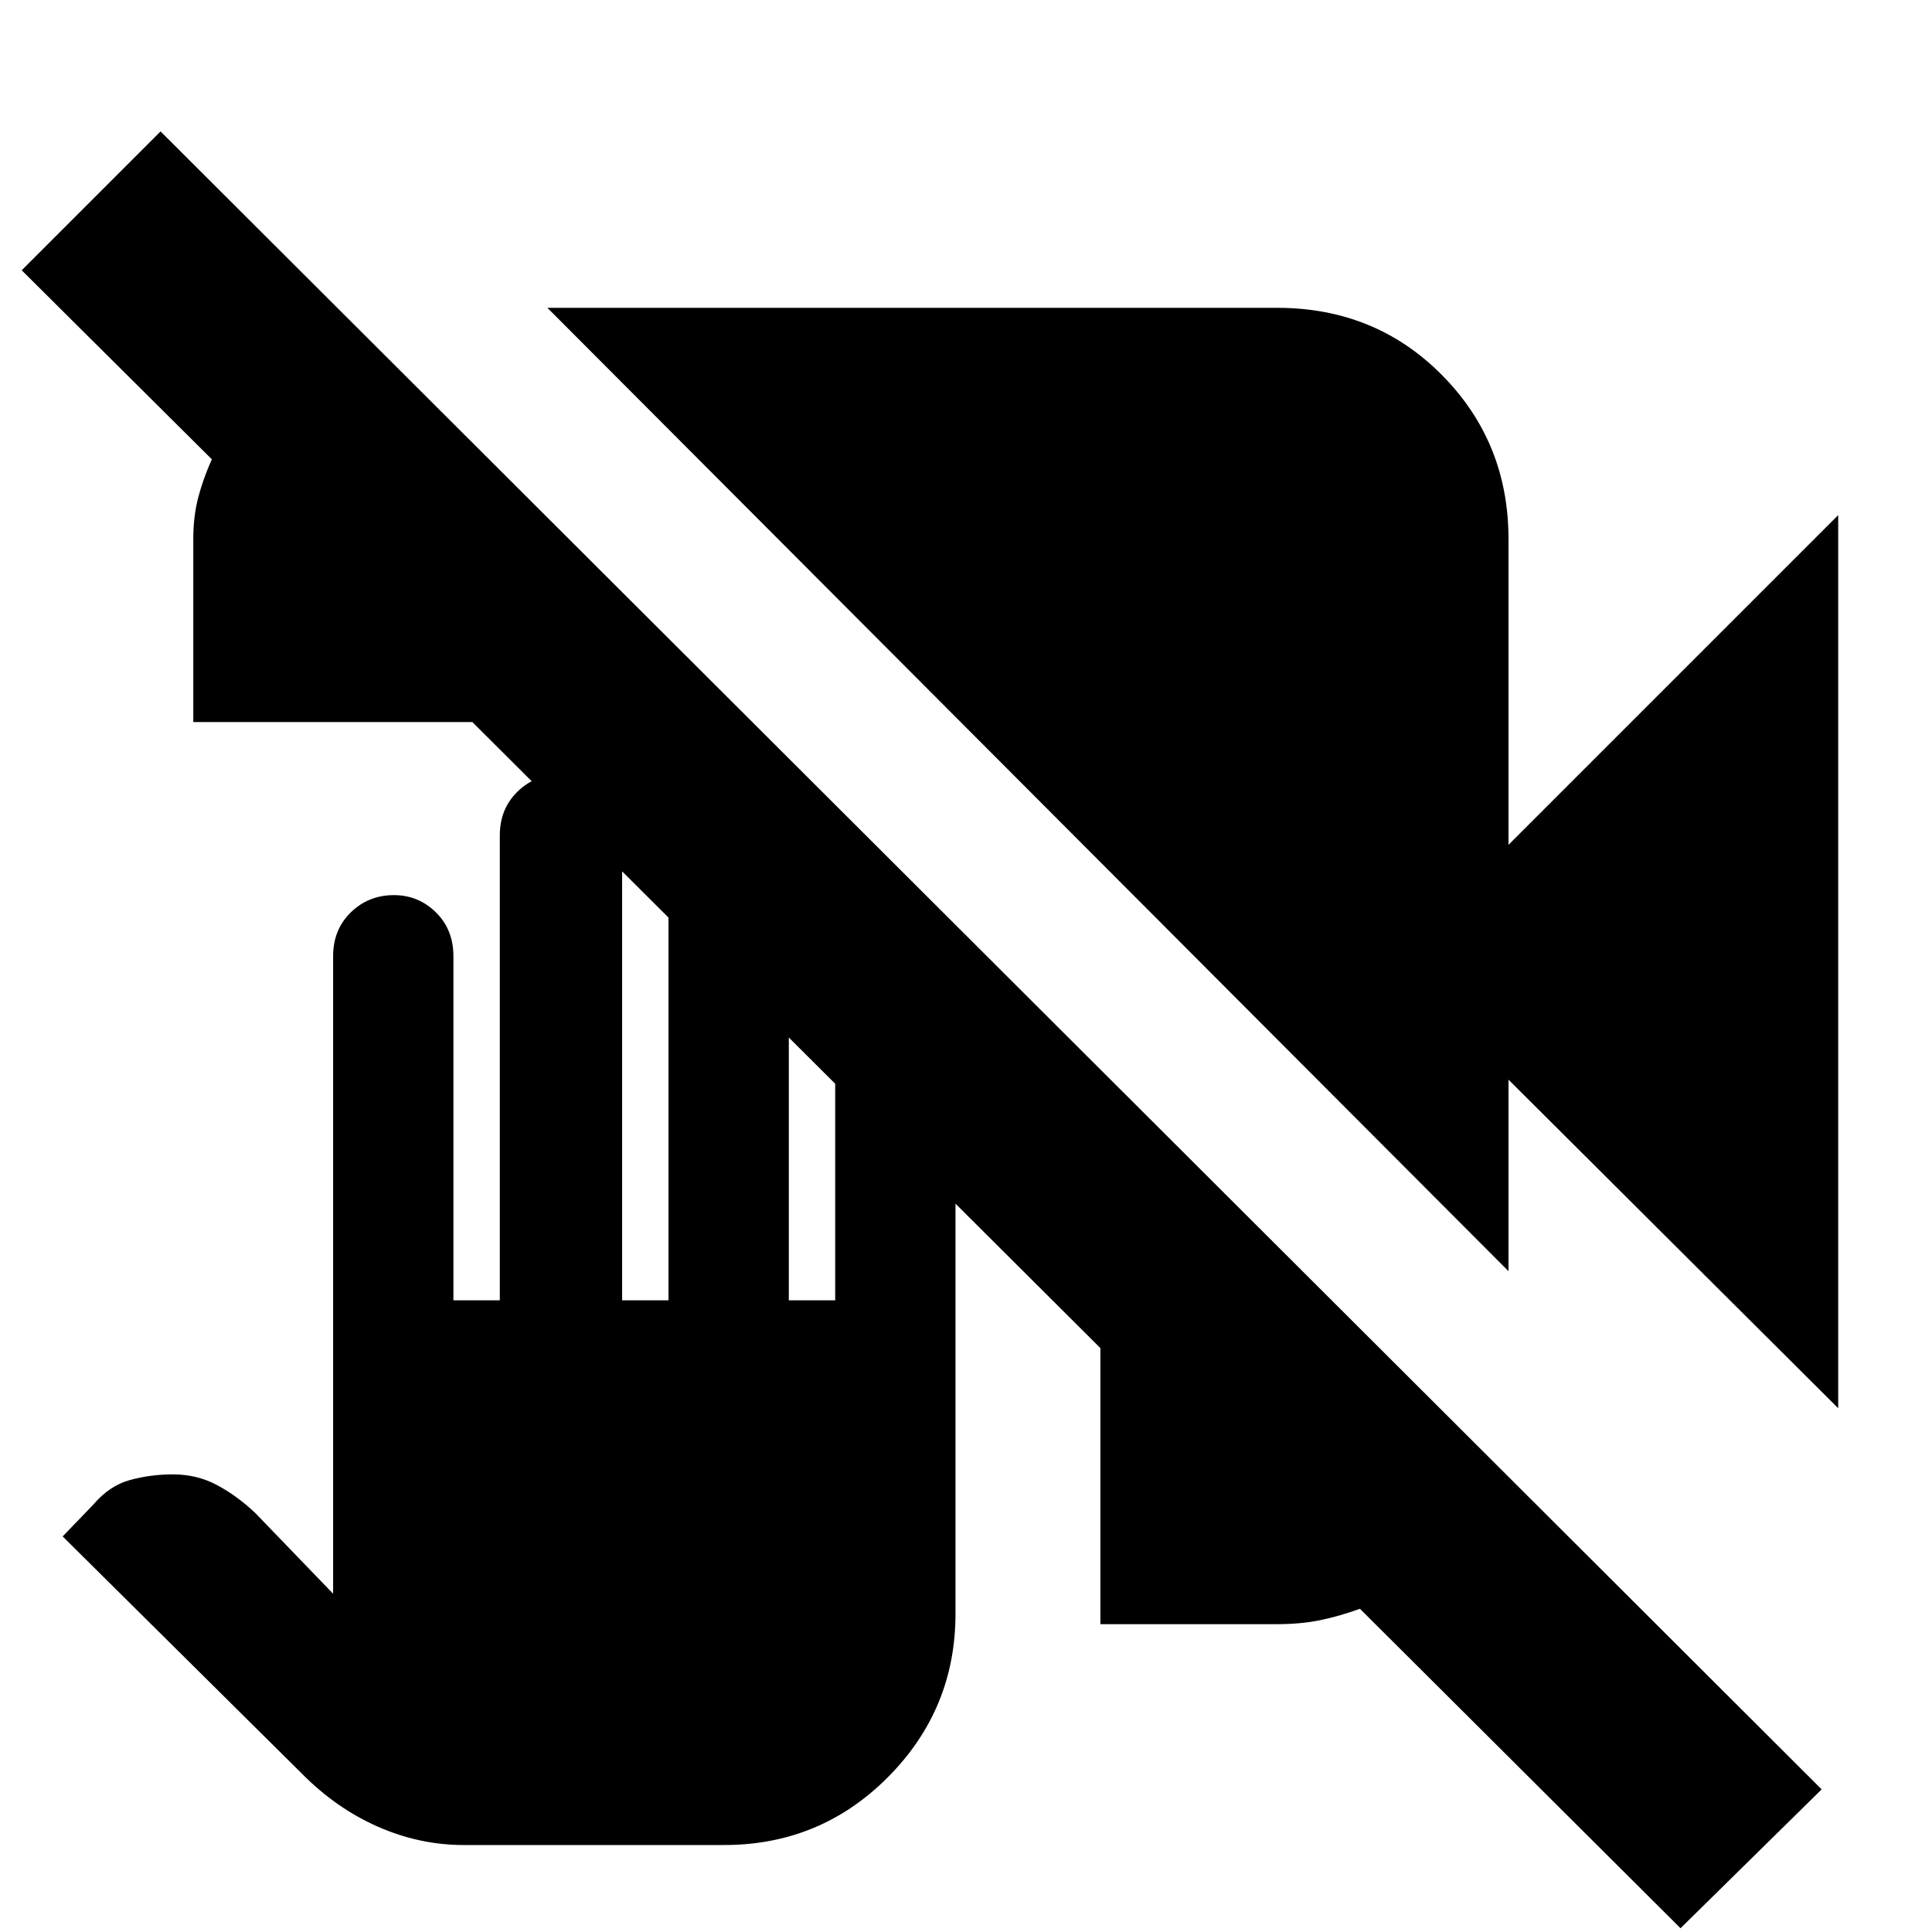 <svg xmlns="http://www.w3.org/2000/svg" height="20" viewBox="0 -960 960 960" width="20"><path d="m835.04-1.87-159.3-158.74q-10.56 3.83-20.09 5.74-9.53 1.91-21.1 1.91h-87.77v-137.17L234.7-601.22H96.04v-90.87q0-11.25 2.42-20.56 2.41-9.31 6.8-19.13L10.78-825.7l69-69L905.17-70.87l-70.13 69Zm78.35-258.39L749.57-423.52v95.17L272-807.04h362.61q48.77 0 81.86 33.37 33.1 33.38 33.1 81.58v151.87l163.82-163.82v443.78Zm-683 217.04q-21.95 0-42.69-9.14-20.73-9.14-37.74-26.38L31.13-196.56l15.13-15.7q8.13-9.57 18.4-12.35 10.27-2.78 21.24-2.78 11.97 0 21.87 5.28 9.91 5.28 19.01 13.85l38.74 40.17v-316.74q0-13.26 8.8-21.82 8.8-8.57 21.41-8.57 12.18 0 20.88 8.57 8.69 8.56 8.69 21.82v170.96h23.05v-230.96q0-13.26 8.8-21.82 8.8-8.57 21.41-8.57 13.18 0 21.87 8.57 8.7 8.56 8.7 21.82v230.96h23.04v-190.96q0-13.26 8.82-21.82 8.81-8.57 20.66-8.57 12.61 0 21.46 8.57 8.85 8.56 8.85 21.82v190.96H415v-133.56q0-13.26 8.8-22.11t21.97-8.85q12.18 0 20.6 8.85 8.41 8.85 8.41 22.11v289.26q0 47.49-33.56 81.22t-81.39 33.73H230.39Z"/></svg>
